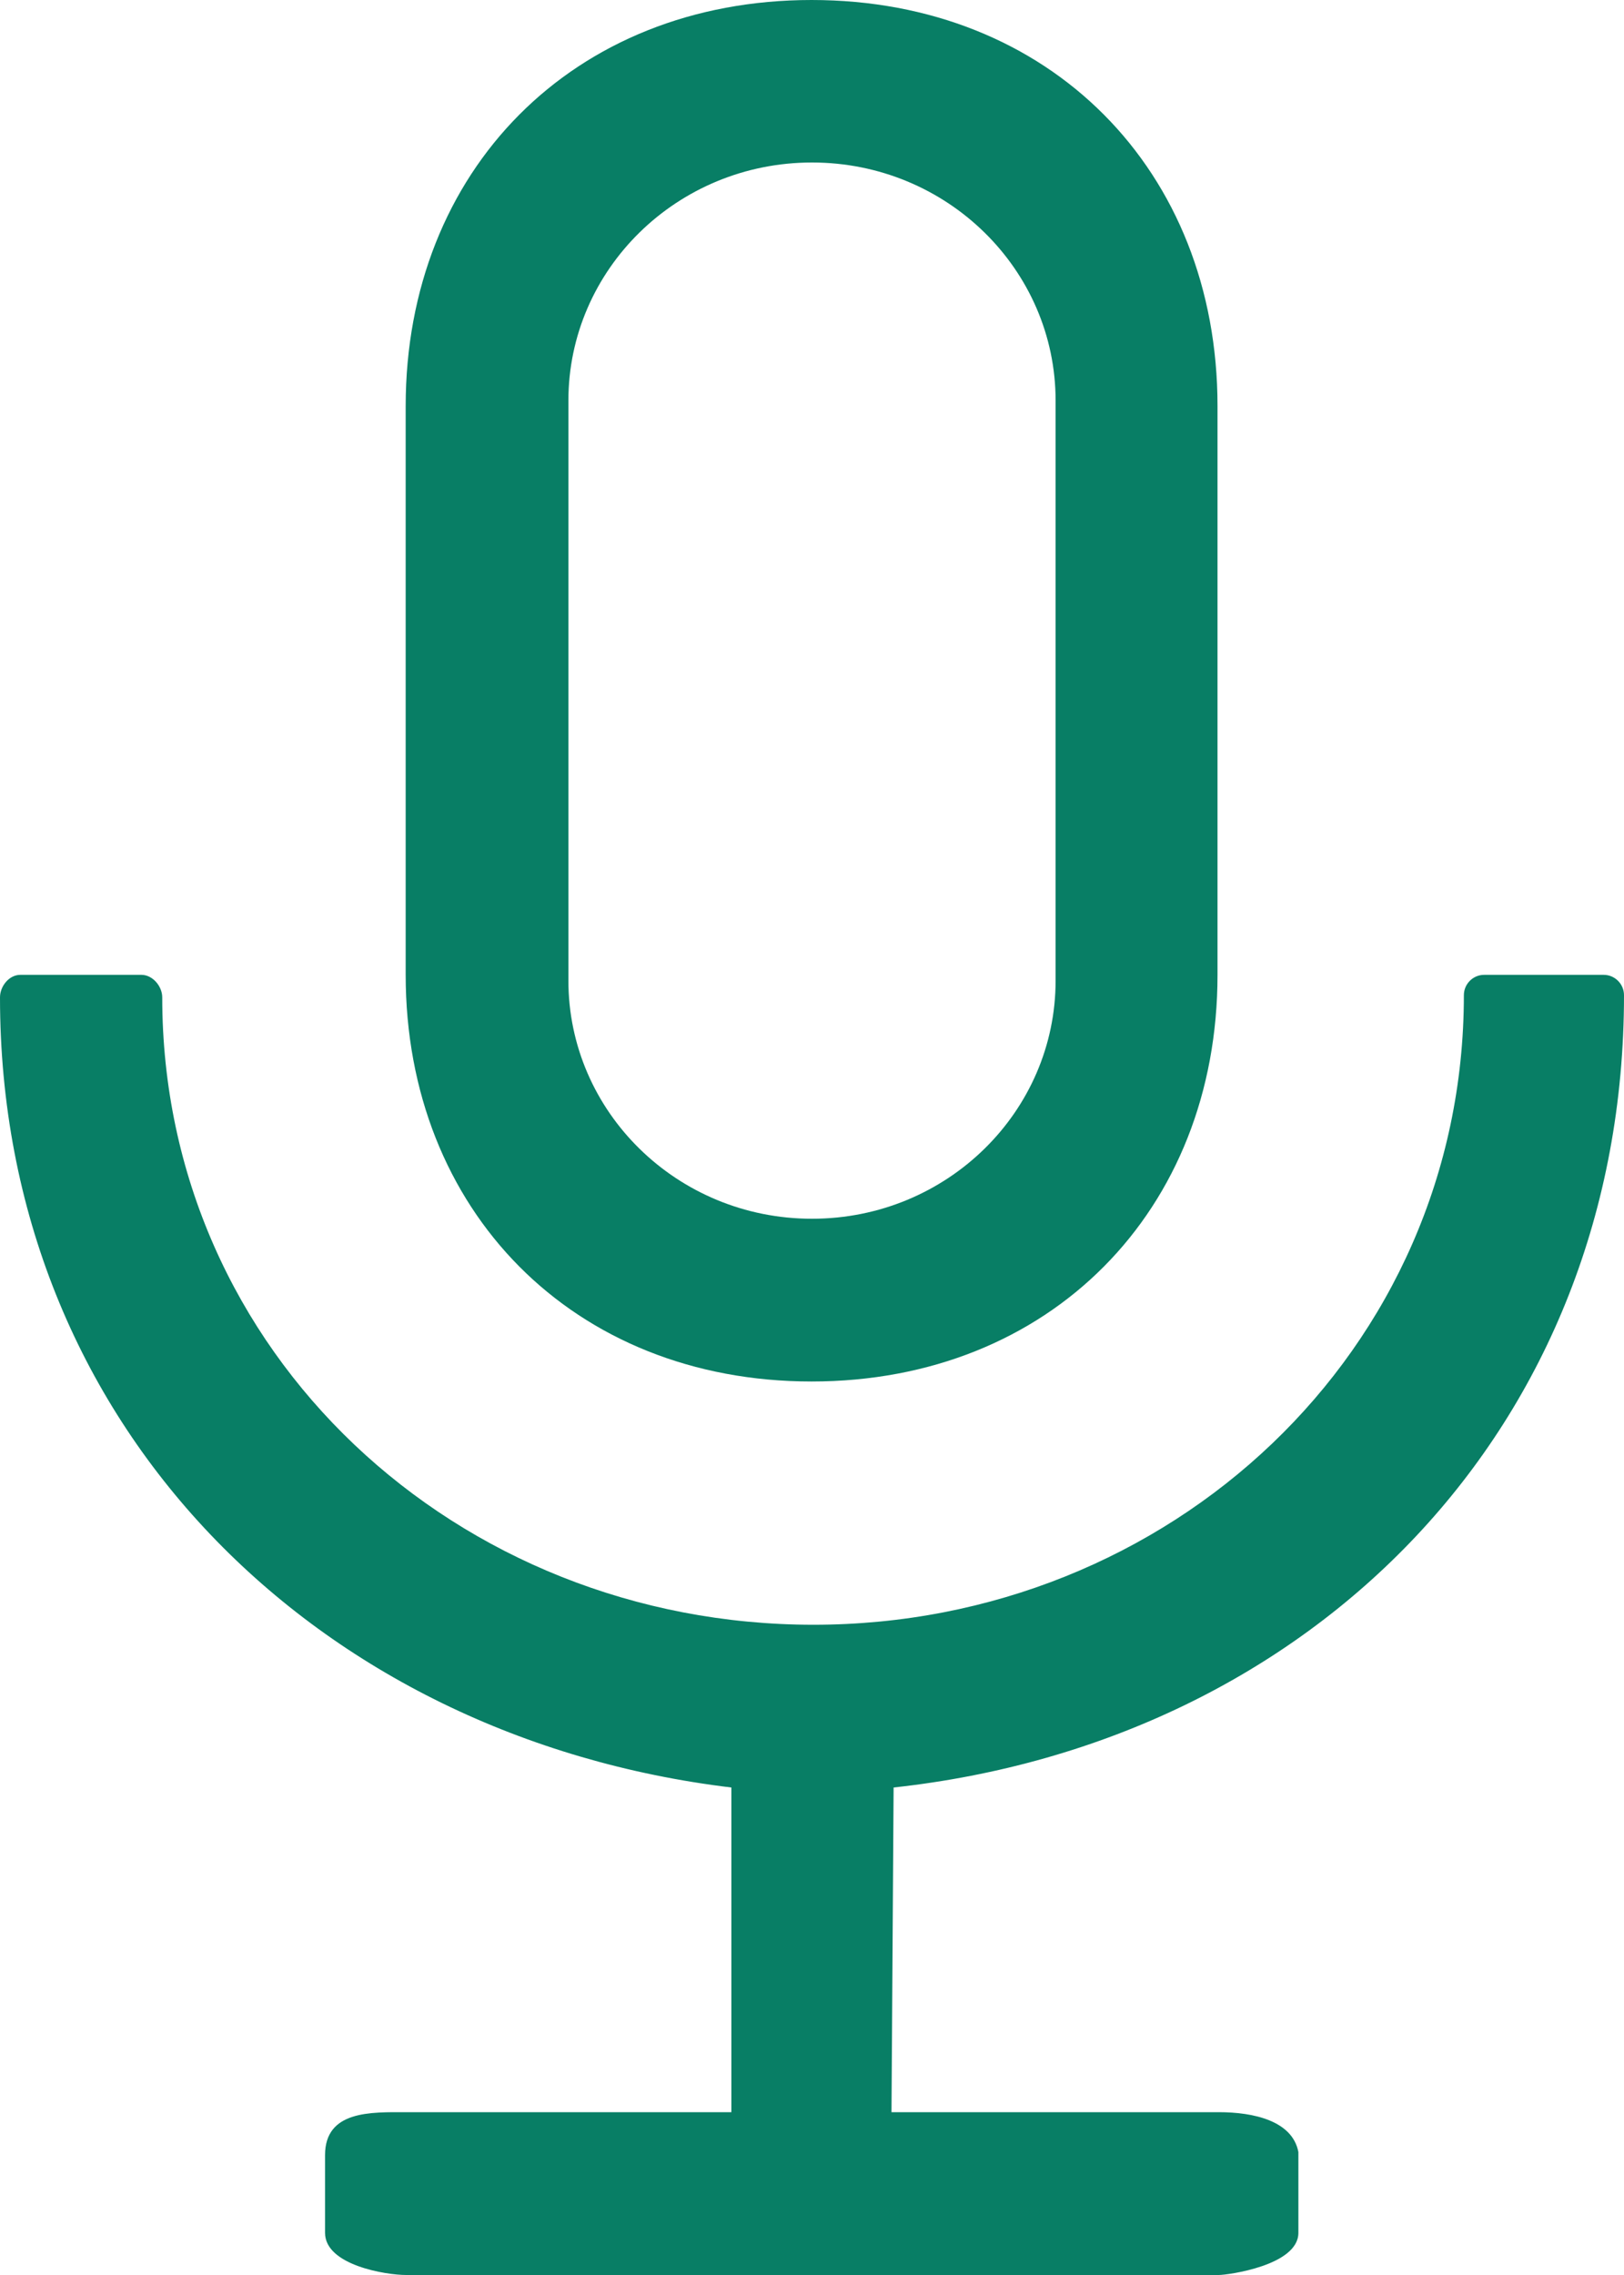 <?xml version="1.0" encoding="UTF-8"?>
<svg width="20px" height="28px" viewBox="0 0 20 28" version="1.1" xmlns="http://www.w3.org/2000/svg" xmlns:xlink="http://www.w3.org/1999/xlink">
    <!-- Generator: Sketch 55.1 (78136) - https://sketchapp.com -->
    <title>语音选中</title>
    <desc>Created with Sketch.</desc>
    <g id="页面1" stroke="none" stroke-width="1" fill="none" fill-rule="evenodd">
        <g id="语音选中" fill="#087E65" fill-rule="nonzero">
            <path d="M20,12.248 C20,12.111 19.887,11.998 19.75,11.998 L18.278,11.998 C18.14,11.998 18.028,12.111 18.028,12.248 C18.028,16.633 14.402,19.997 10.018,19.997 C5.634,19.997 1.998,16.66 1.998,12.275 C1.998,12.138 1.879,11.998 1.742,11.998 L0.25,11.998 C0.112,11.998 1.0658141e-14,12.138 1.0658141e-14,12.275 C1.0658141e-14,17.547 3.901,21.384 9.007,22 L9.007,25.996 L5,25.996 C4.572,25.996 4.003,25.972 4.003,26.525 L4.003,27.481 C4.003,27.88 4.755,28 5,28 L15.01,28 C15.117,28 15.99,27.884 15.99,27.481 L15.99,26.487 C15.917,26.102 15.438,25.996 15.01,25.996 L10.979,25.996 L11.005,22 C16.171,21.437 20,17.564 20,12.248 Z" id="路径"></path>
            <path d="M9.995,17.003 C12.93,17.003 14.994,14.898 14.994,11.998 L14.994,4.998 C14.994,2.098 12.93,0 9.995,0 C7.061,0 4.996,2.098 4.996,4.998 L4.996,11.998 C4.996,14.898 7.061,17.003 9.995,17.003 Z M7,4.931 C7,3.319 8.337,2 10,2 C11.663,2 13,3.319 13,4.931 L13,12.069 C13,13.681 11.663,15 10,15 C8.337,15 7,13.681 7,12.069 L7,4.931 Z" id="形状"></path>
        </g>
    </g>
</svg>
